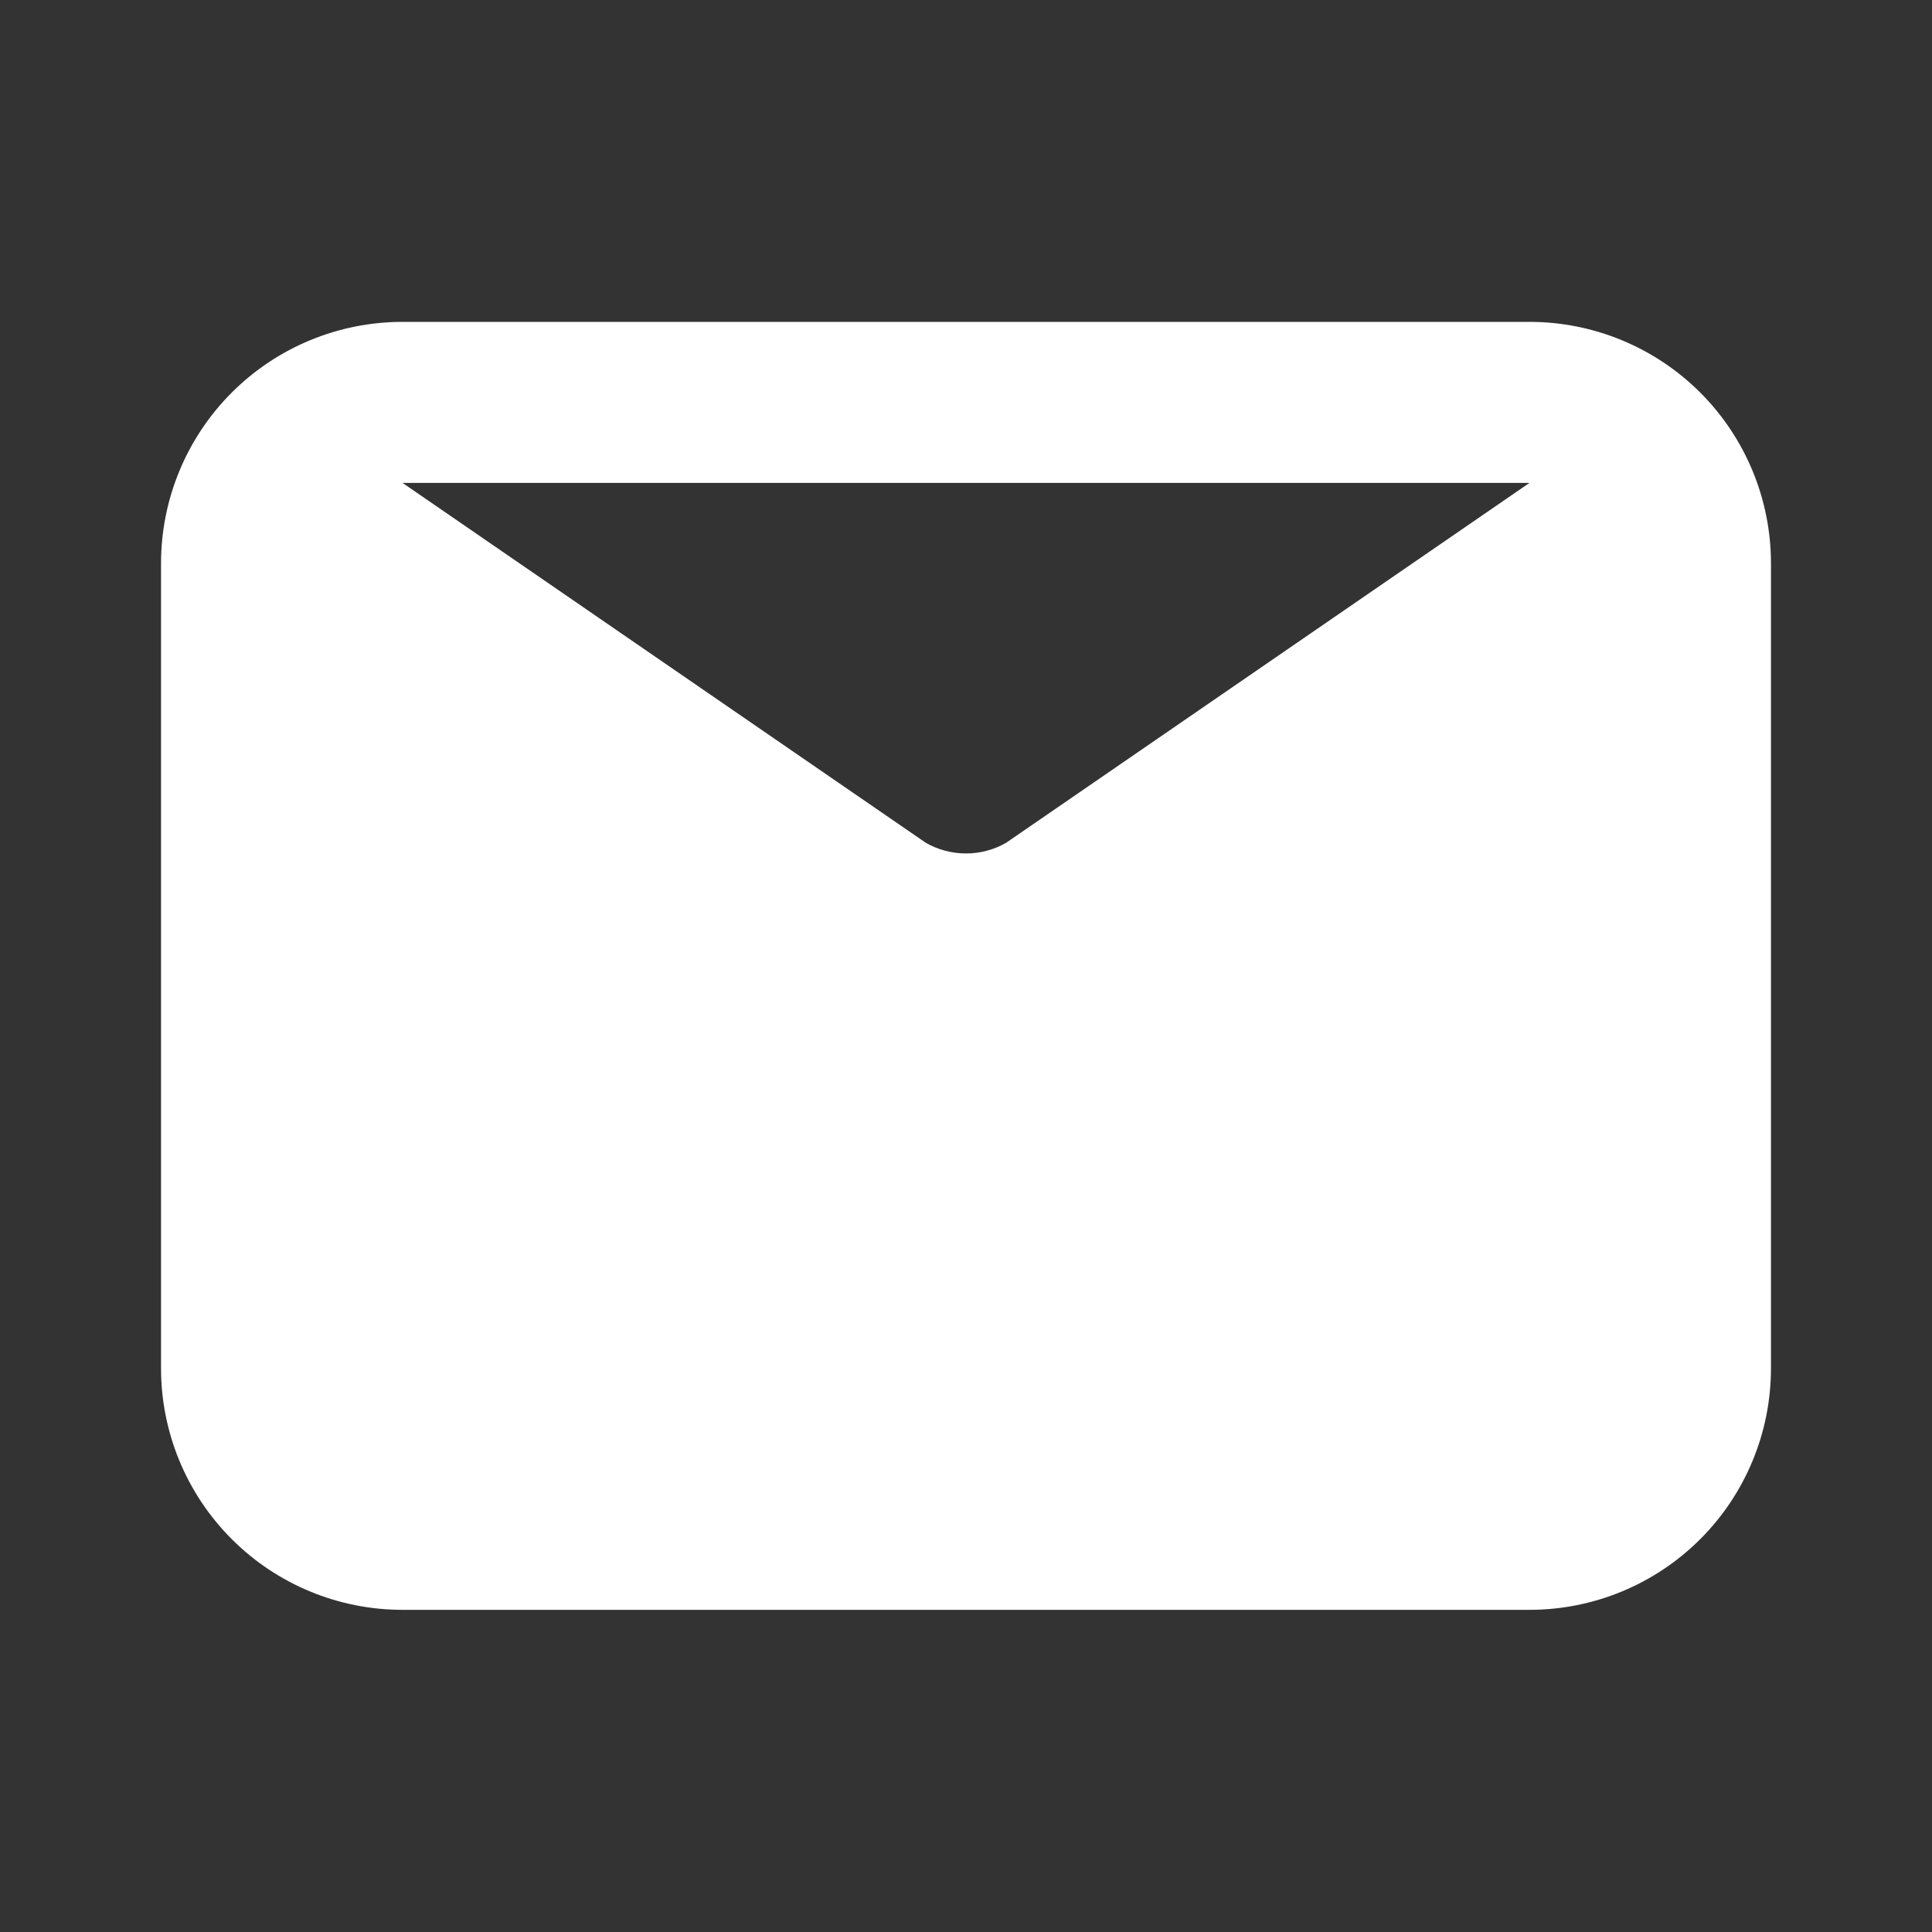 <svg width="20" height="20" viewBox="0 0 20 20" fill="none" xmlns="http://www.w3.org/2000/svg">
<rect x="0" y="0" width="20" height="20" fill="#333333" stroke="none"/>
<path d="M15.833 3.332H4.167C3.503 3.332 2.868 3.595 2.399 4.064C1.93 4.533 1.667 5.169 1.667 5.832V14.165C1.667 14.828 1.93 15.464 2.399 15.933C2.868 16.402 3.503 16.665 4.167 16.665H15.833C16.496 16.665 17.132 16.402 17.601 15.933C18.07 15.464 18.333 14.828 18.333 14.165V5.832C18.333 5.169 18.07 4.533 17.601 4.064C17.132 3.595 16.496 3.332 15.833 3.332ZM15.833 4.999L10.416 8.724C10.29 8.797 10.146 8.835 10 8.835C9.854 8.835 9.71 8.797 9.583 8.724L4.167 4.999H15.833Z" fill="white"/>
</svg>
